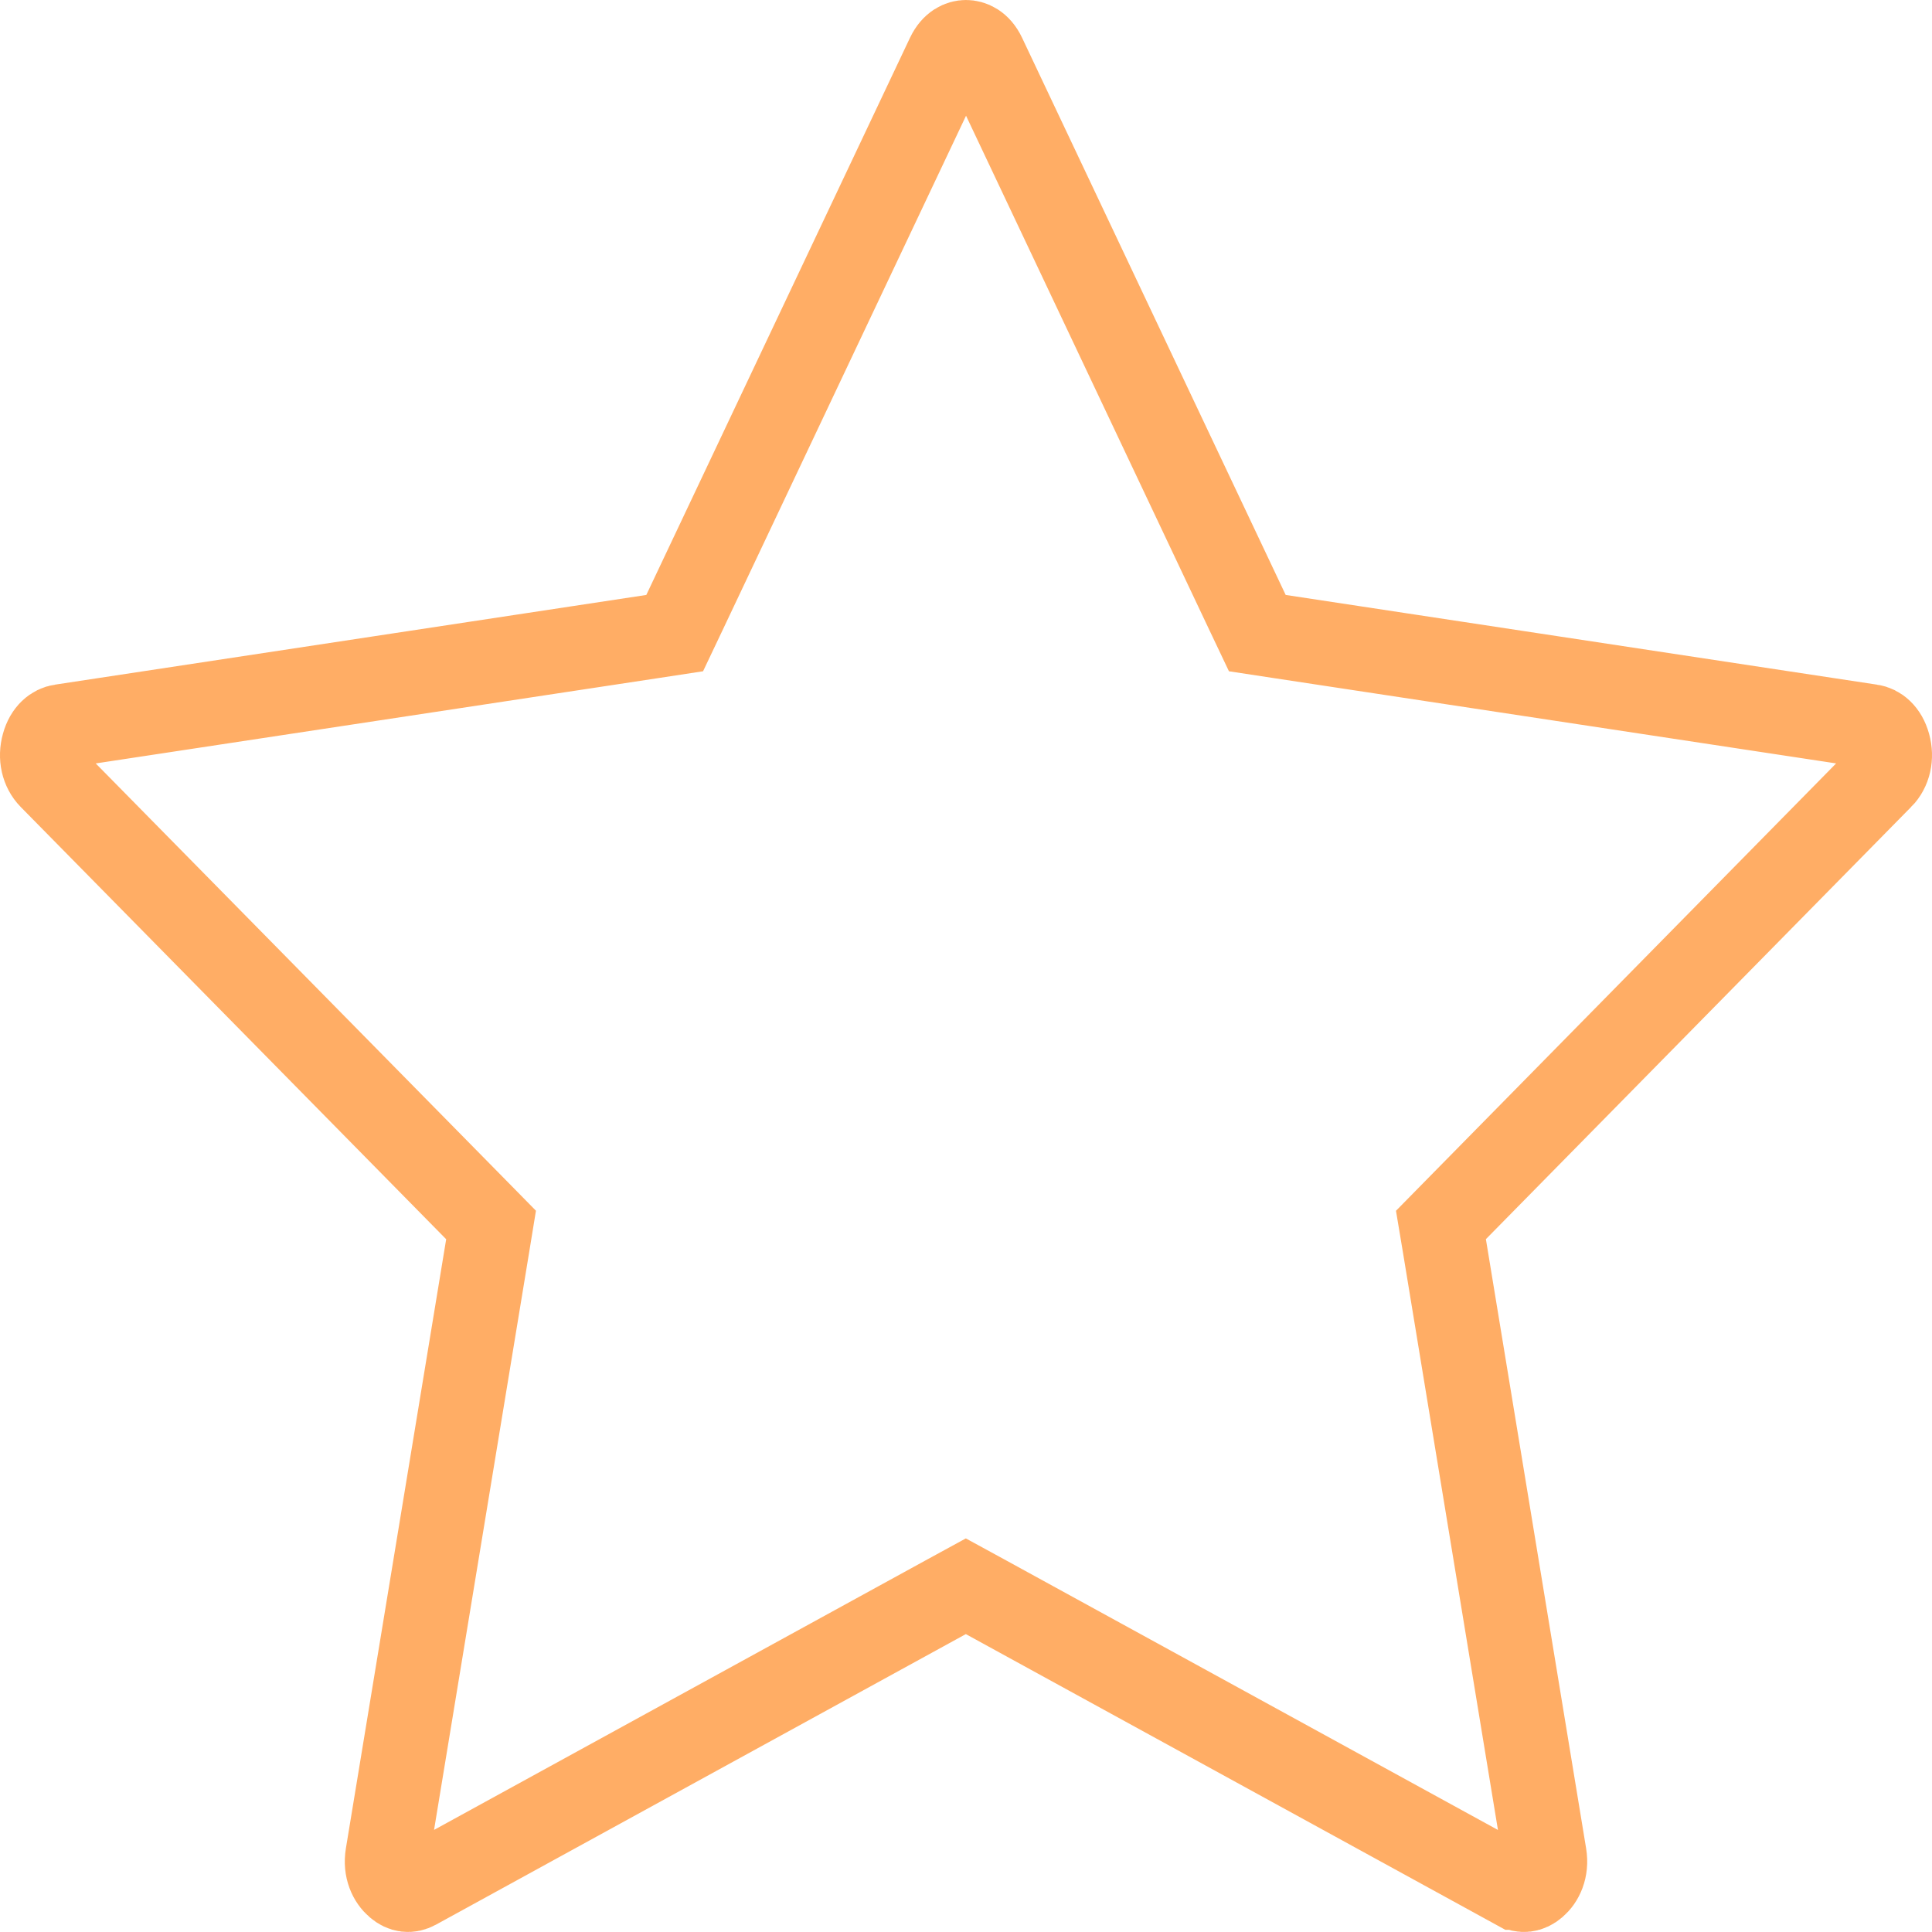 <svg width="23" height="23" viewBox="0 0 23 23" fill="none" xmlns="http://www.w3.org/2000/svg">
<path d="M11.5 0.5C11.563 0.5 11.653 0.532 11.715 0.662L14.854 7.297L14.968 7.537L15.231 7.577L22.271 8.645H22.273C22.353 8.657 22.443 8.722 22.483 8.868C22.524 9.014 22.49 9.161 22.396 9.256H22.395L17.333 14.401L17.154 14.583L17.196 14.834L18.389 22.086C18.416 22.251 18.352 22.378 18.273 22.445C18.2 22.508 18.125 22.515 18.05 22.474H18.049L11.738 19.015L11.498 18.884L11.258 19.015L4.95 22.474C4.875 22.515 4.8 22.508 4.727 22.445C4.648 22.378 4.584 22.251 4.611 22.086L5.805 14.834L5.846 14.583L5.667 14.401L0.603 9.256C0.51 9.161 0.476 9.014 0.517 8.868C0.557 8.722 0.647 8.657 0.728 8.645H0.729L7.77 7.577L8.032 7.537L8.146 7.297L11.286 0.662C11.348 0.533 11.437 0.5 11.5 0.5Z" stroke="#FFAD65"/>
</svg>
